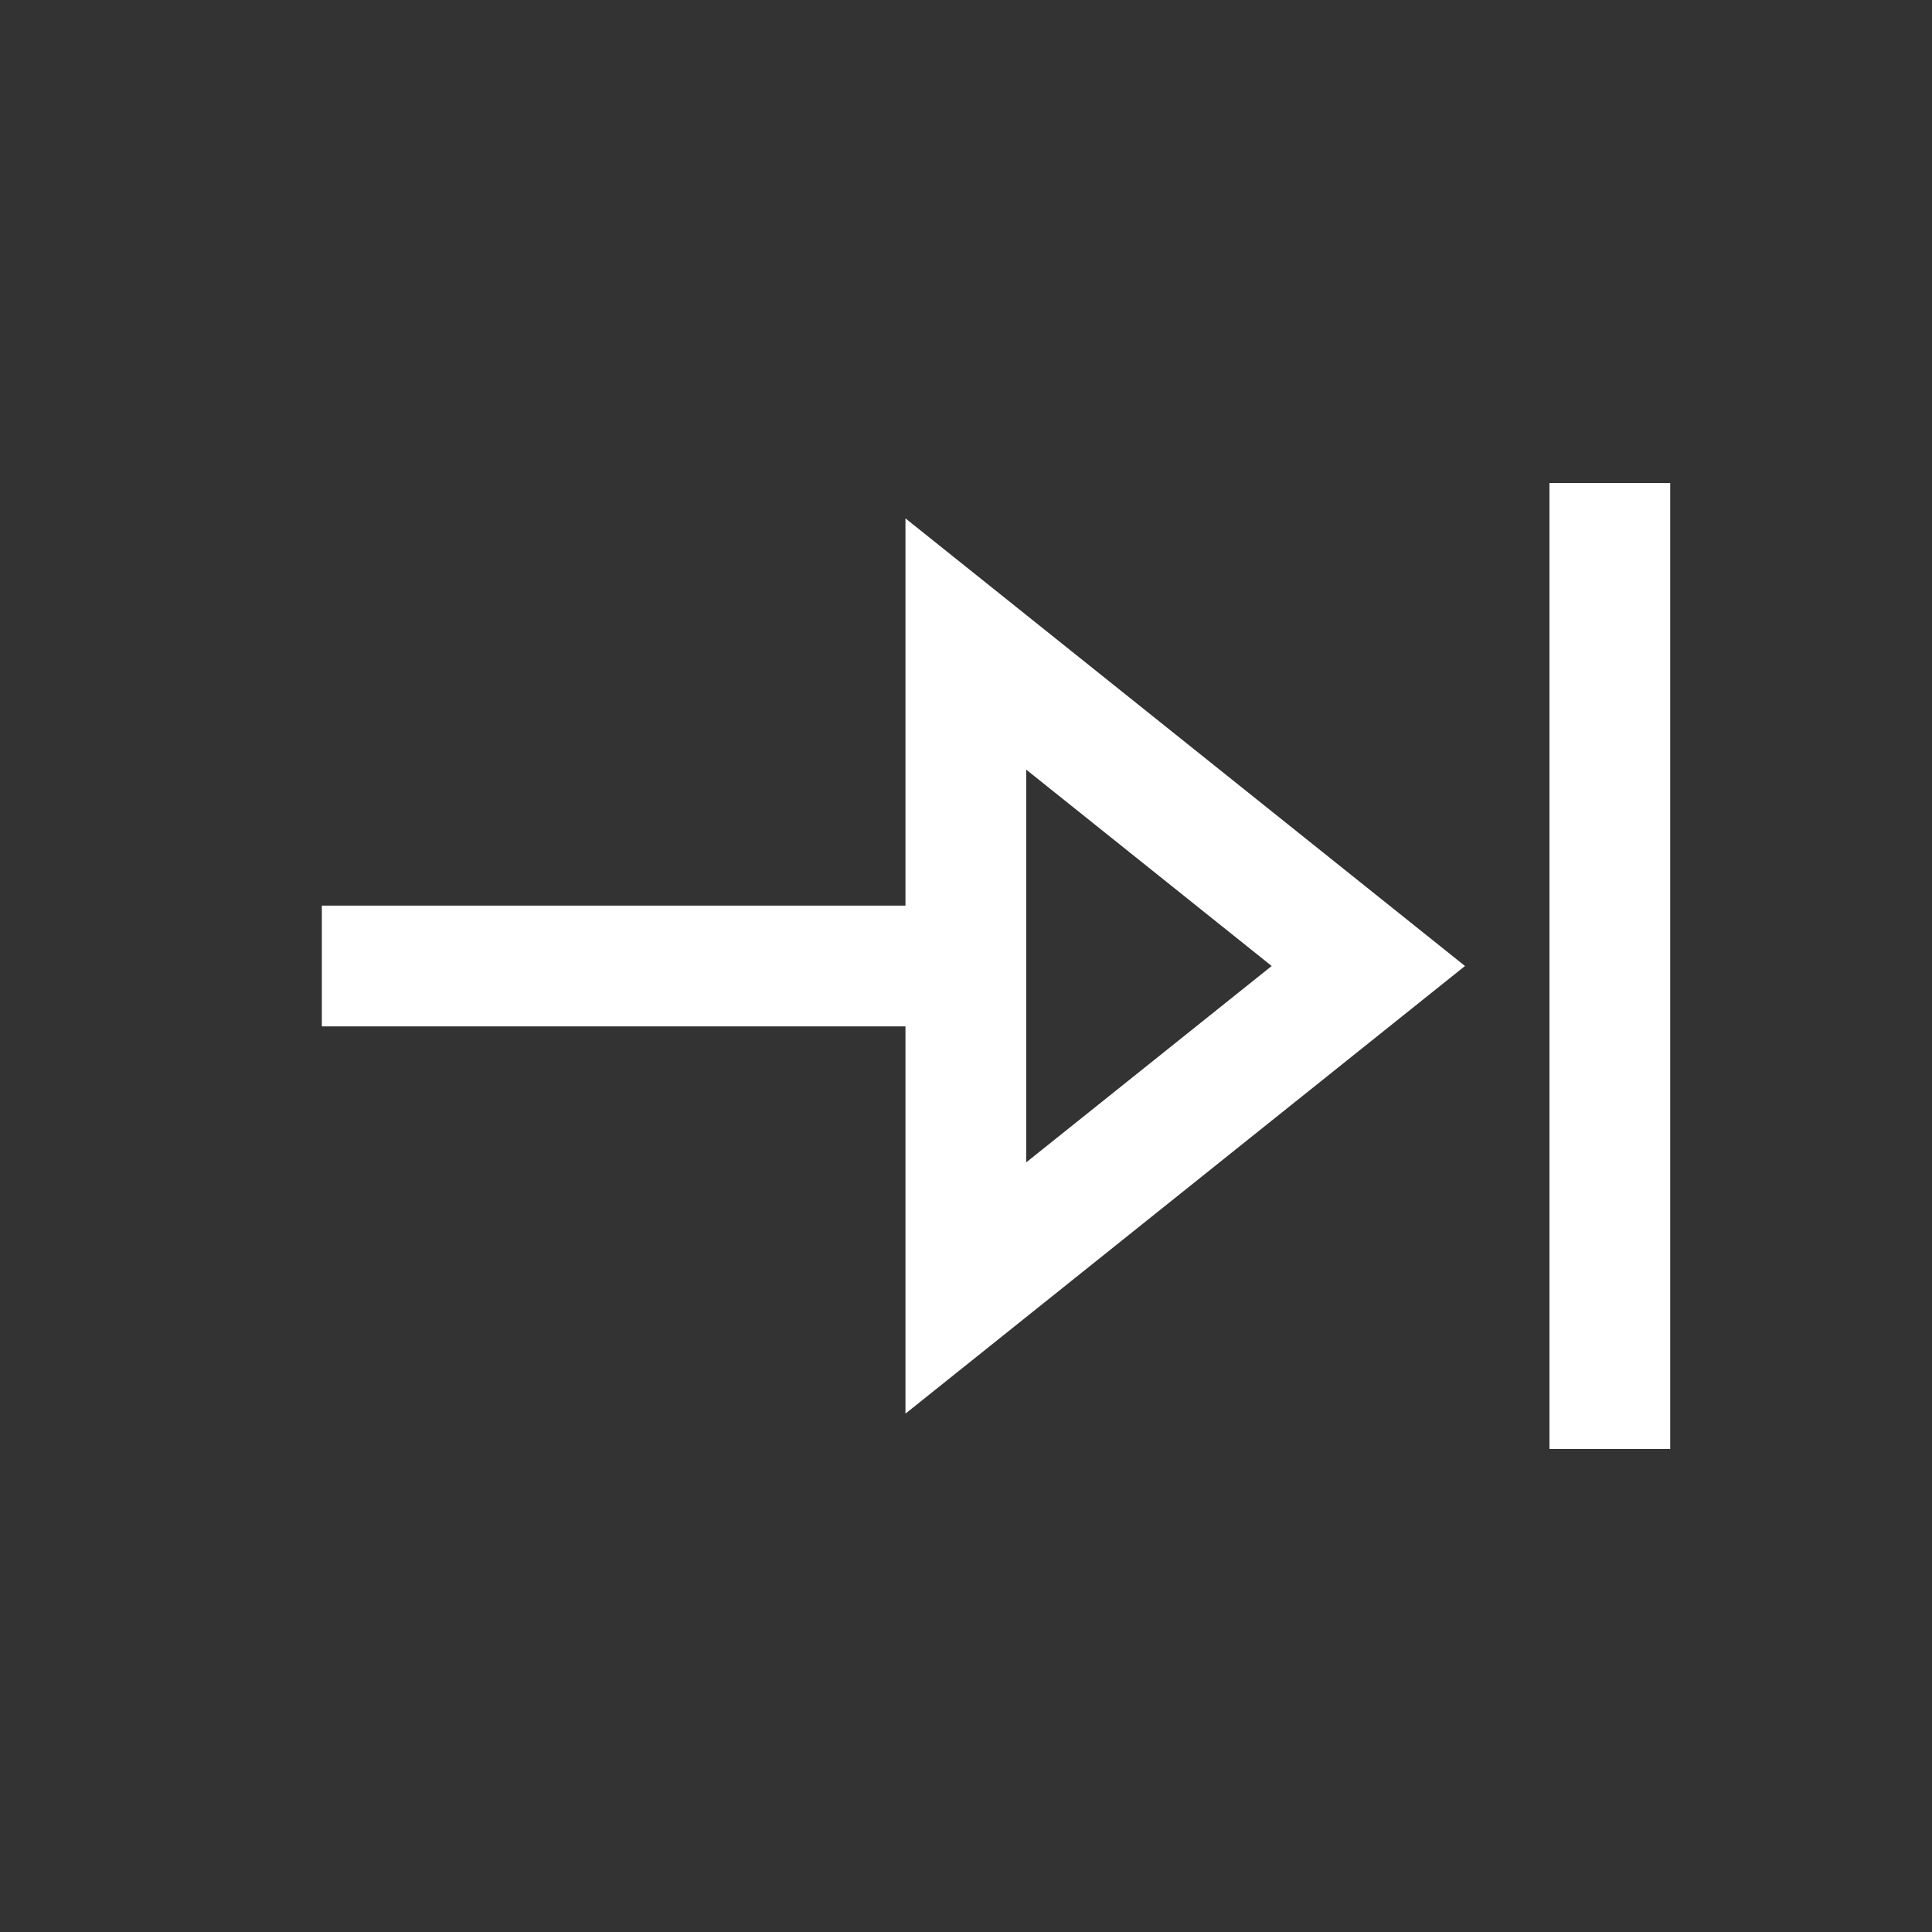<svg width="24" height="24" viewBox="0 0 24 24" fill="none" xmlns="http://www.w3.org/2000/svg">
<rect x="0" y="0" width="24" height="24" fill="#333333" stroke="none"/>
<path d="M19.998 6L19.998 18" stroke="white" stroke-width="1.5" stroke-linejoin="round"/>
<path d="M11.998 12L3.998 12" stroke="white" stroke-width="1.5" stroke-linejoin="round"/>
<path d="M16.998 12L11.998 16L11.998 8L16.998 12Z" stroke="white" stroke-width="1.5"/>
</svg>
